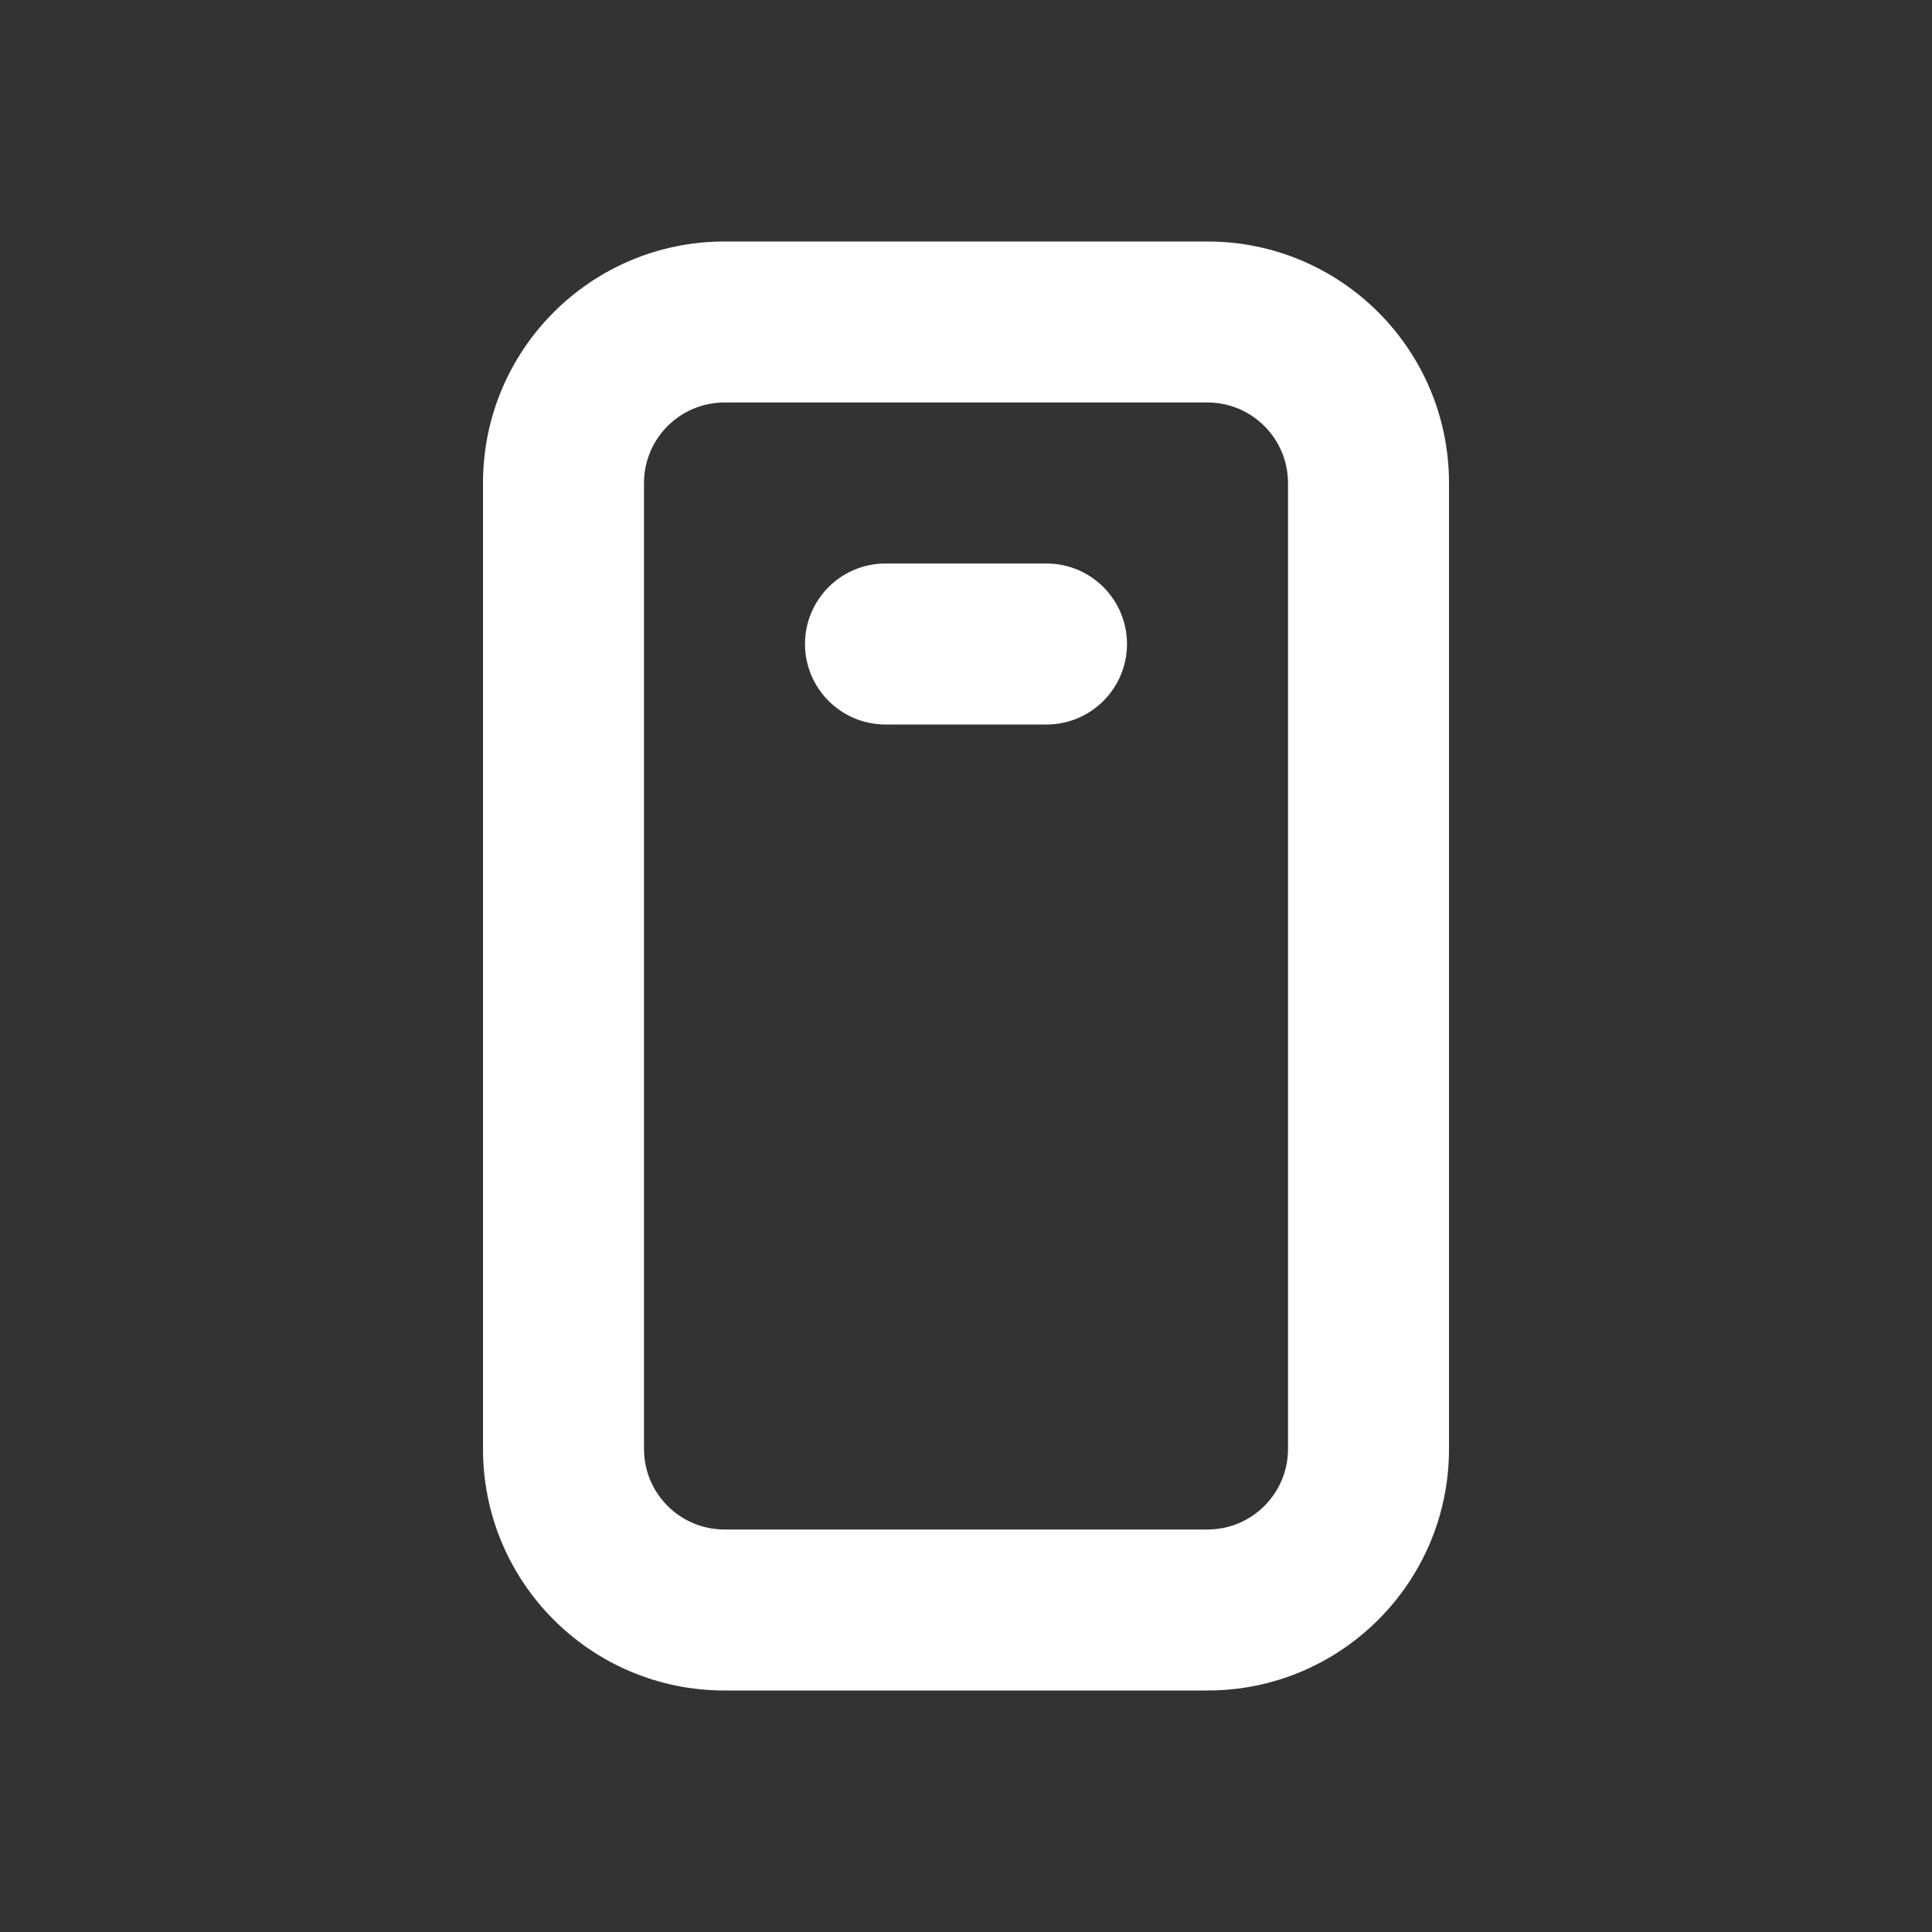<svg width="24" height="24" viewBox="0 0 24 24" fill="none" xmlns="http://www.w3.org/2000/svg">
<rect x="0" y="0" width="24" height="24" fill="#333333" stroke="none"/>
<path fill-rule="evenodd" clip-rule="evenodd" d="M15 3H9C7.343 3 6 4.343 6 6V18C6 19.657 7.343 21 9 21H15C16.657 21 18 19.657 18 18V6C18 4.343 16.657 3 15 3ZM8 6C8 5.448 8.448 5 9 5H15C15.552 5 16 5.448 16 6V18C16 18.552 15.552 19 15 19H9C8.448 19 8 18.552 8 18V6ZM11 7C10.448 7 10 7.448 10 8C10 8.552 10.448 9 11 9H13C13.552 9 14 8.552 14 8C14 7.448 13.552 7 13 7H11Z" fill="white"/>
</svg>
